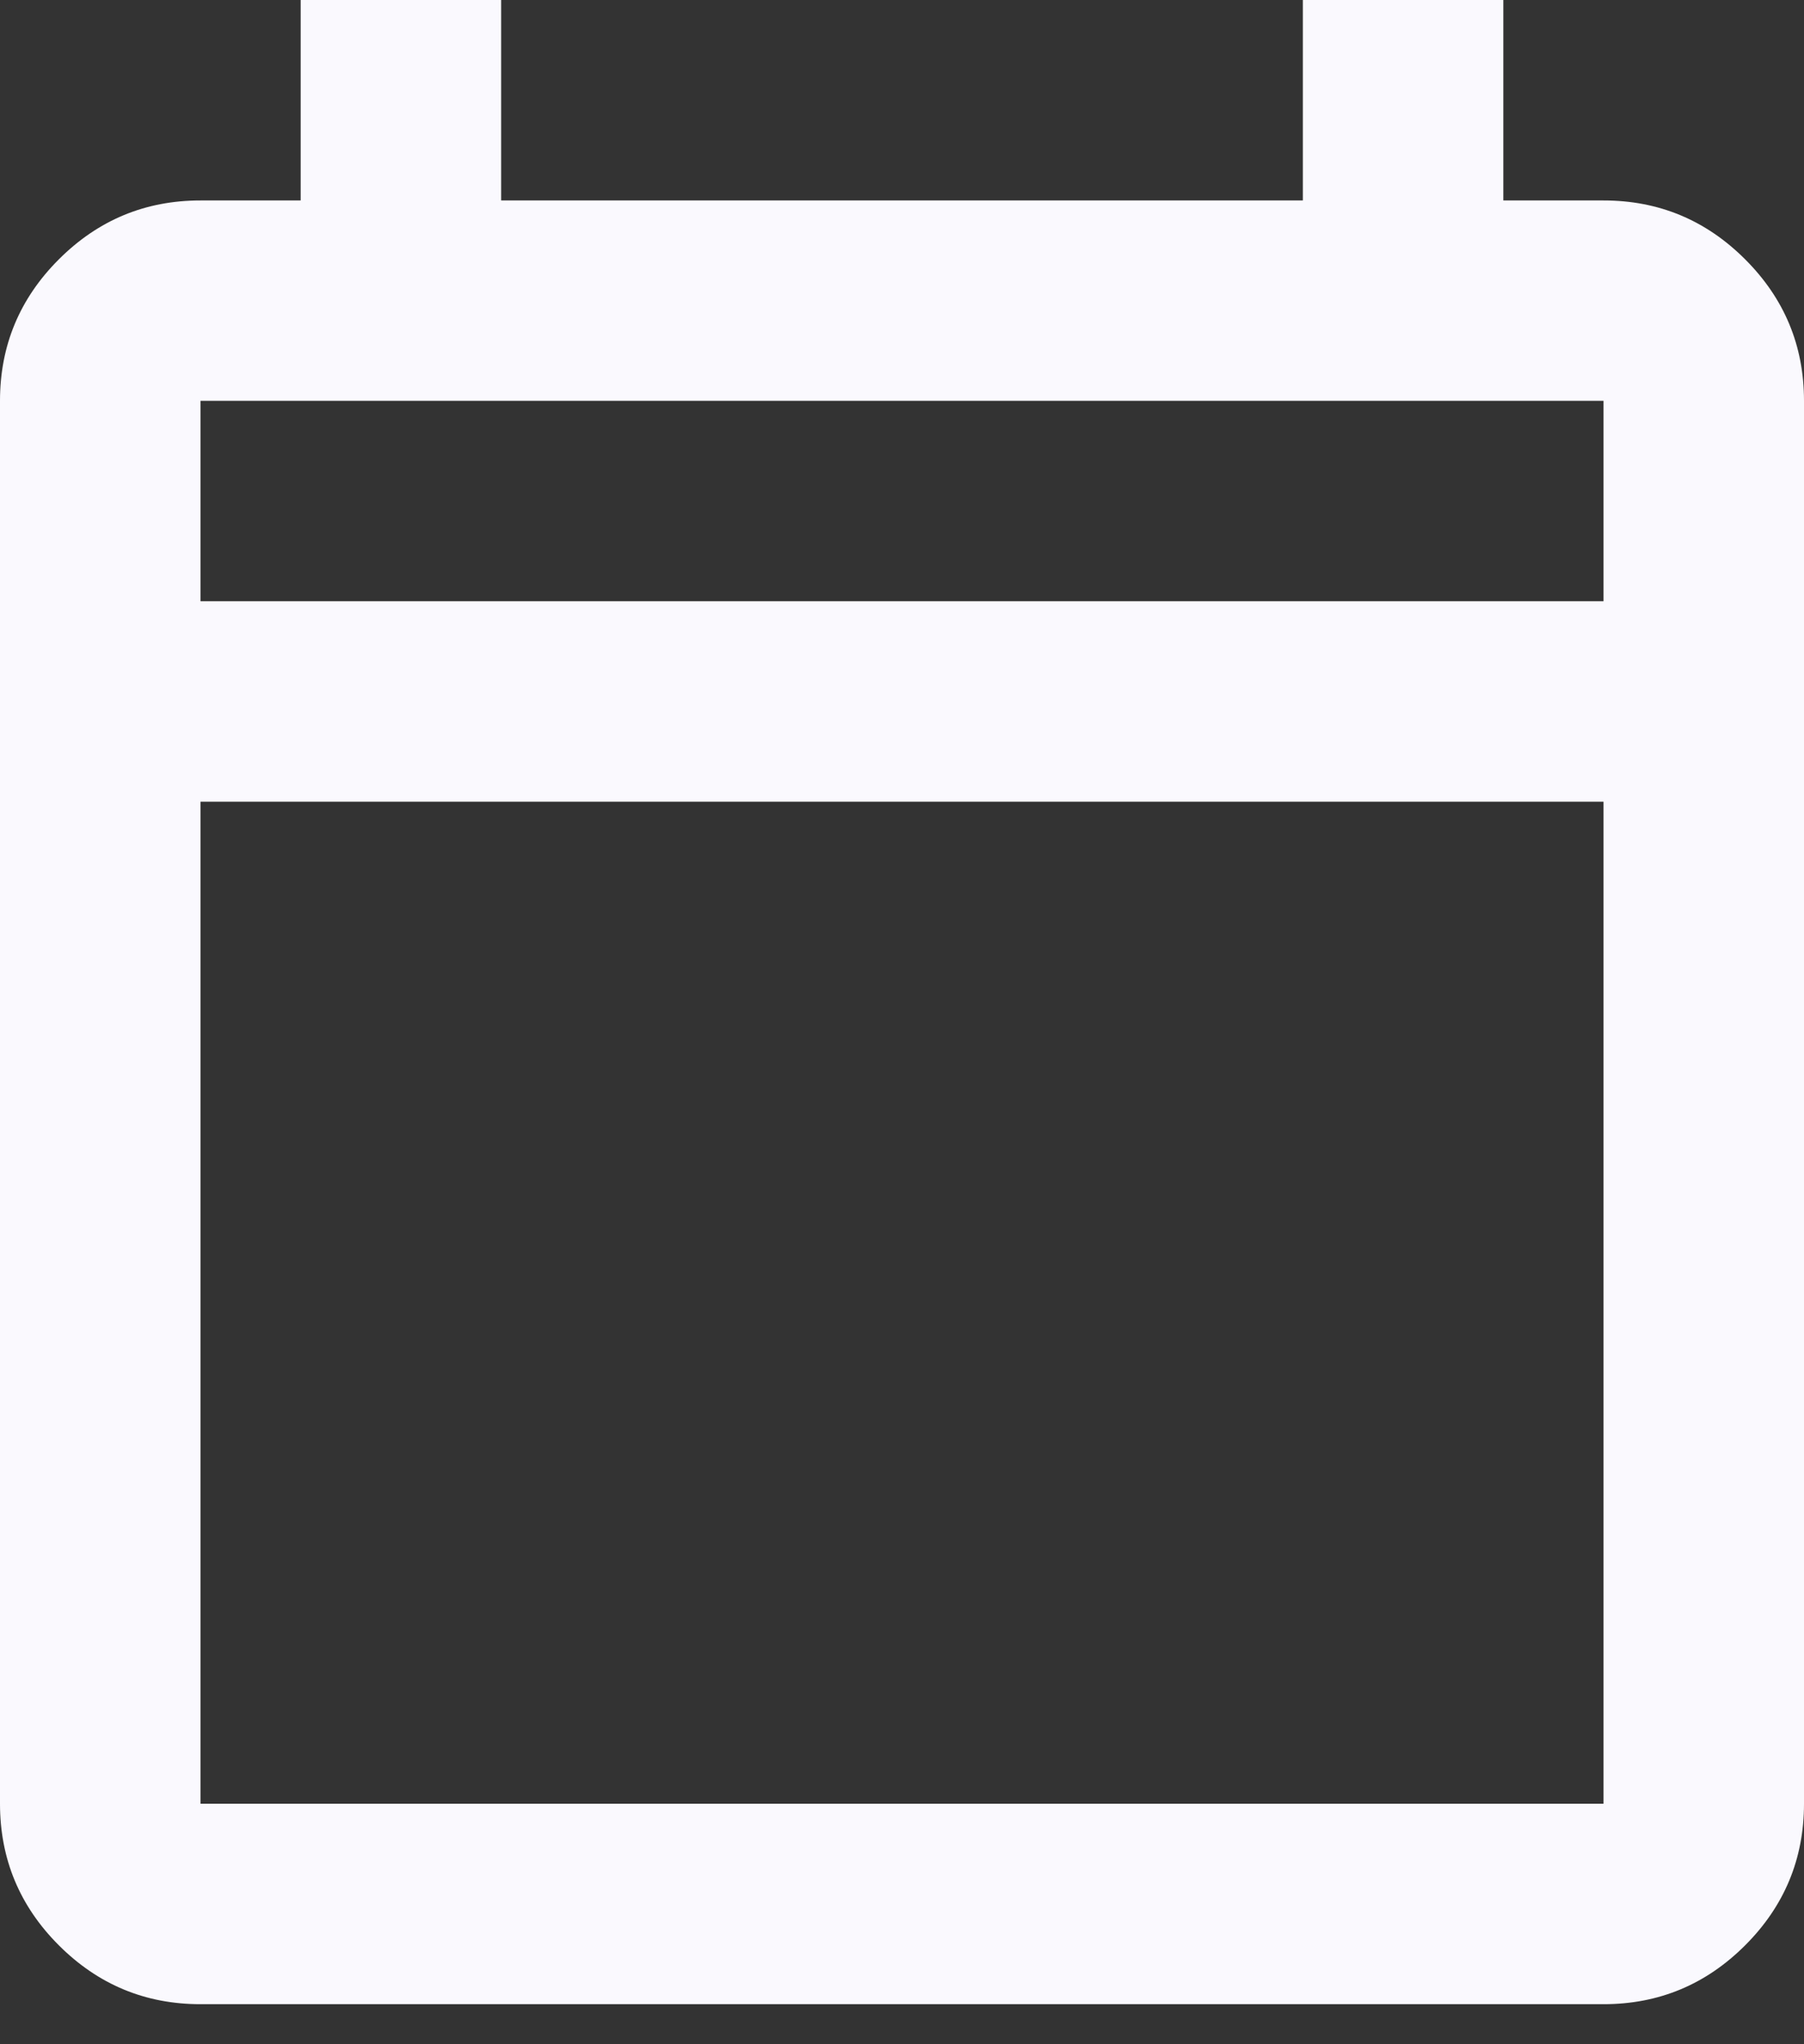 <svg width="15" height="17" viewBox="0 0 15 17" fill="none" xmlns="http://www.w3.org/2000/svg">
<rect x="0" y="0" width="15" height="17" fill="#333333" stroke="none"/>
<path d="M1.667 16.667C1.208 16.667 0.816 16.504 0.489 16.177C0.163 15.851 0 15.458 0 15V3.333C0 2.875 0.163 2.483 0.489 2.157C0.816 1.83 1.208 1.667 1.667 1.667H2.5V0H4.167V1.667H10.833V0H12.5V1.667H13.333C13.792 1.667 14.184 1.83 14.511 2.157C14.837 2.483 15 2.875 15 3.333V15C15 15.458 14.837 15.851 14.511 16.177C14.184 16.504 13.792 16.667 13.333 16.667H1.667ZM1.667 15H13.333V6.667H1.667V15ZM1.667 5H13.333V3.333H1.667V5Z" fill="#FAF9FE"/>
</svg>
